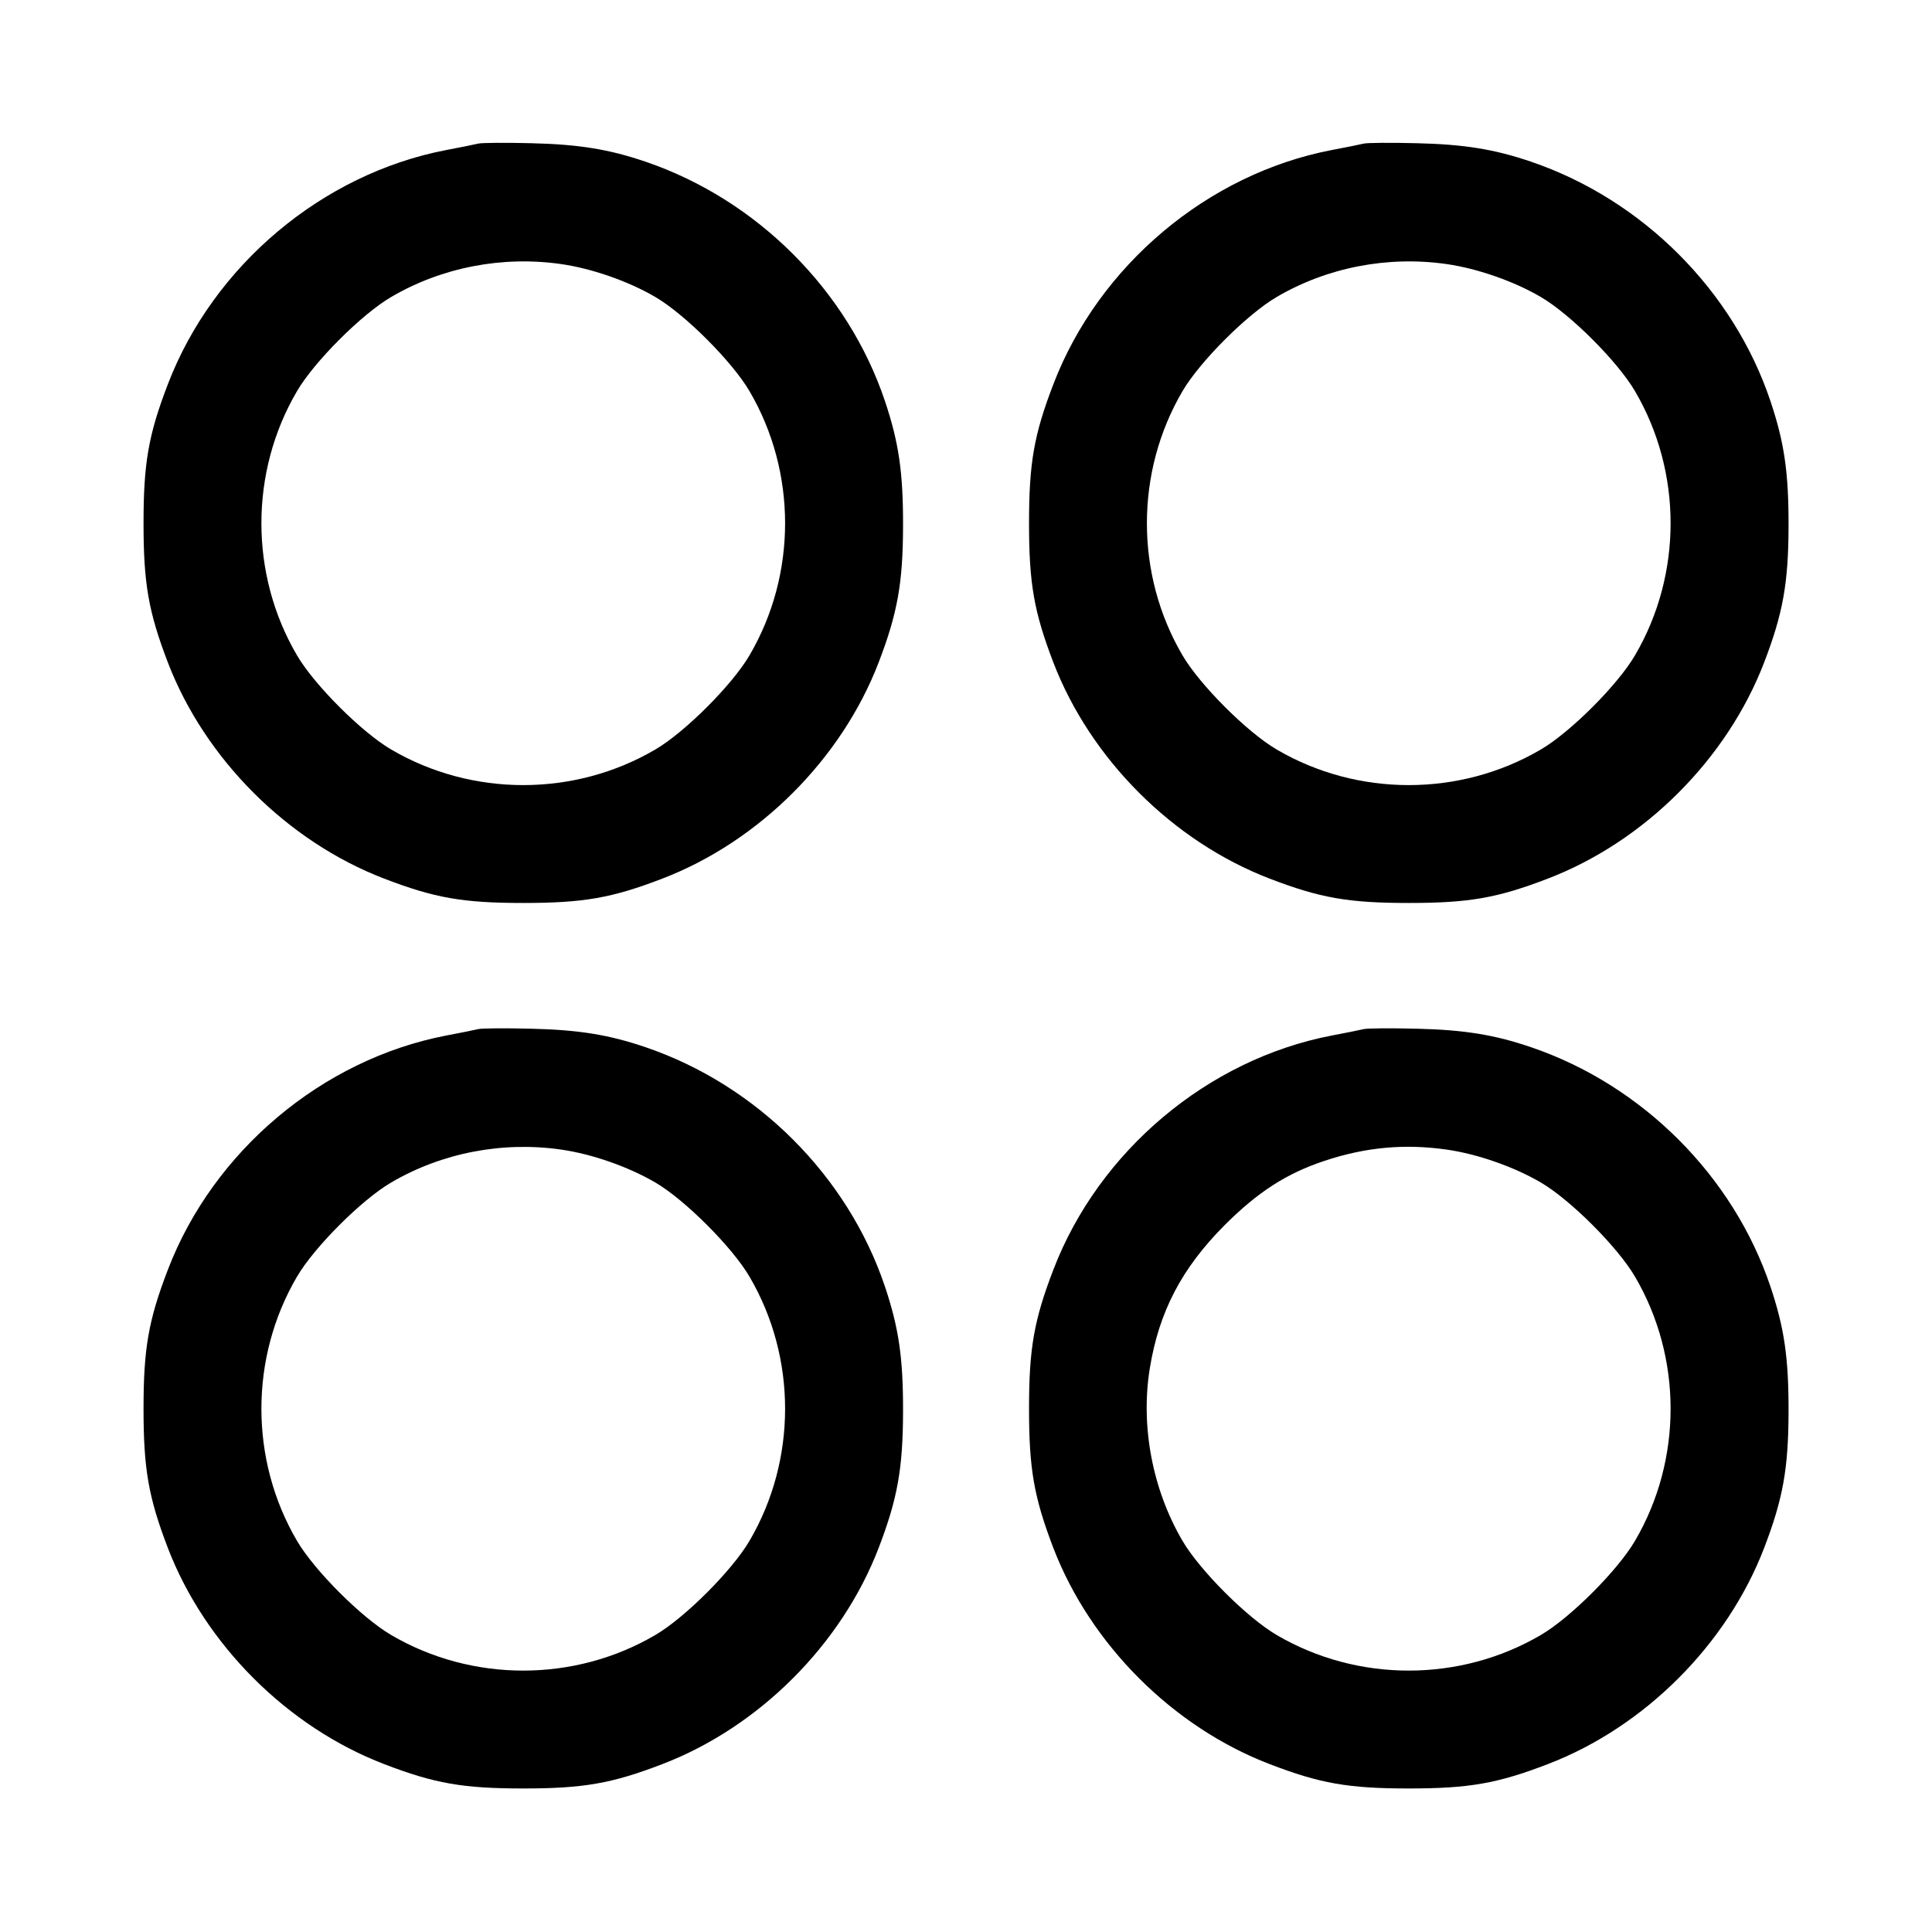 <svg width="24" height="24" viewBox="0 0 24 24" fill="none" xmlns="http://www.w3.org/2000/svg"><path d="M5.940 1.784 C 5.896 1.795,5.717 1.831,5.542 1.864 C 4.004 2.160,2.651 3.298,2.086 4.771 C 1.844 5.400,1.783 5.752,1.783 6.500 C 1.783 7.248,1.844 7.599,2.085 8.229 C 2.546 9.429,3.570 10.453,4.771 10.914 C 5.400 11.156,5.752 11.217,6.500 11.217 C 7.248 11.217,7.600 11.156,8.229 10.914 C 9.430 10.453,10.454 9.429,10.915 8.229 C 11.149 7.619,11.216 7.244,11.218 6.540 C 11.220 5.870,11.166 5.498,10.993 4.982 C 10.532 3.609,9.403 2.480,8.020 2.009 C 7.566 1.854,7.190 1.793,6.600 1.779 C 6.281 1.771,5.984 1.773,5.940 1.784 M16.940 1.784 C 16.896 1.795,16.717 1.831,16.542 1.864 C 15.004 2.160,13.651 3.298,13.086 4.771 C 12.844 5.400,12.783 5.752,12.783 6.500 C 12.783 7.248,12.844 7.599,13.085 8.229 C 13.546 9.429,14.570 10.453,15.771 10.914 C 16.400 11.156,16.752 11.217,17.500 11.217 C 18.248 11.217,18.600 11.156,19.229 10.914 C 20.430 10.453,21.454 9.429,21.915 8.229 C 22.149 7.619,22.216 7.244,22.218 6.540 C 22.220 5.870,22.166 5.498,21.993 4.982 C 21.532 3.609,20.403 2.480,19.020 2.009 C 18.566 1.854,18.190 1.793,17.600 1.779 C 17.281 1.771,16.984 1.773,16.940 1.784 M6.974 3.281 C 7.356 3.336,7.809 3.495,8.140 3.689 C 8.507 3.903,9.097 4.493,9.311 4.860 C 9.900 5.864,9.900 7.136,9.311 8.140 C 9.097 8.507,8.507 9.097,8.140 9.311 C 7.136 9.900,5.864 9.900,4.860 9.311 C 4.493 9.097,3.903 8.507,3.689 8.140 C 3.100 7.136,3.100 5.864,3.689 4.860 C 3.903 4.493,4.493 3.903,4.860 3.689 C 5.488 3.321,6.242 3.175,6.974 3.281 M17.974 3.281 C 18.356 3.336,18.809 3.495,19.140 3.689 C 19.507 3.903,20.097 4.493,20.311 4.860 C 20.900 5.864,20.900 7.136,20.311 8.140 C 20.097 8.507,19.507 9.097,19.140 9.311 C 18.136 9.900,16.864 9.900,15.860 9.311 C 15.493 9.097,14.903 8.507,14.689 8.140 C 14.100 7.136,14.100 5.864,14.689 4.860 C 14.903 4.493,15.493 3.903,15.860 3.689 C 16.488 3.321,17.242 3.175,17.974 3.281 M5.940 12.784 C 5.896 12.795,5.717 12.831,5.542 12.864 C 4.004 13.160,2.651 14.298,2.086 15.771 C 1.844 16.400,1.783 16.752,1.783 17.500 C 1.783 18.248,1.844 18.599,2.085 19.229 C 2.546 20.429,3.570 21.453,4.771 21.914 C 5.400 22.156,5.752 22.217,6.500 22.217 C 7.248 22.217,7.600 22.156,8.229 21.914 C 9.430 21.453,10.454 20.429,10.915 19.229 C 11.149 18.619,11.216 18.244,11.218 17.540 C 11.220 16.870,11.166 16.498,10.993 15.982 C 10.532 14.609,9.403 13.480,8.020 13.009 C 7.566 12.854,7.190 12.793,6.600 12.779 C 6.281 12.771,5.984 12.773,5.940 12.784 M16.940 12.784 C 16.896 12.795,16.717 12.831,16.542 12.864 C 15.004 13.160,13.651 14.298,13.086 15.771 C 12.844 16.400,12.783 16.752,12.783 17.500 C 12.783 18.248,12.844 18.599,13.085 19.229 C 13.546 20.429,14.570 21.453,15.771 21.914 C 16.400 22.156,16.752 22.217,17.500 22.217 C 18.248 22.217,18.600 22.156,19.229 21.914 C 20.430 21.453,21.454 20.429,21.915 19.229 C 22.149 18.619,22.216 18.244,22.218 17.540 C 22.220 16.870,22.166 16.498,21.993 15.982 C 21.532 14.609,20.403 13.480,19.020 13.009 C 18.566 12.854,18.190 12.793,17.600 12.779 C 17.281 12.771,16.984 12.773,16.940 12.784 M6.974 14.281 C 7.356 14.336,7.809 14.495,8.140 14.689 C 8.507 14.903,9.097 15.493,9.311 15.860 C 9.900 16.864,9.900 18.136,9.311 19.140 C 9.097 19.507,8.507 20.097,8.140 20.311 C 7.136 20.900,5.864 20.900,4.860 20.311 C 4.493 20.097,3.903 19.507,3.689 19.140 C 3.100 18.136,3.100 16.864,3.689 15.860 C 3.903 15.493,4.493 14.903,4.860 14.689 C 5.488 14.321,6.242 14.175,6.974 14.281 M17.974 14.281 C 18.356 14.336,18.809 14.495,19.140 14.689 C 19.507 14.903,20.097 15.493,20.311 15.860 C 20.900 16.864,20.900 18.136,20.311 19.140 C 20.097 19.507,19.507 20.097,19.140 20.311 C 18.136 20.900,16.864 20.900,15.860 20.311 C 15.493 20.097,14.903 19.507,14.689 19.140 C 14.316 18.504,14.167 17.716,14.283 17.000 C 14.397 16.294,14.681 15.752,15.216 15.216 C 15.627 14.806,15.982 14.577,16.452 14.421 C 16.964 14.250,17.450 14.206,17.974 14.281 " stroke="none" fill-rule="evenodd" fill="black"></path></svg>